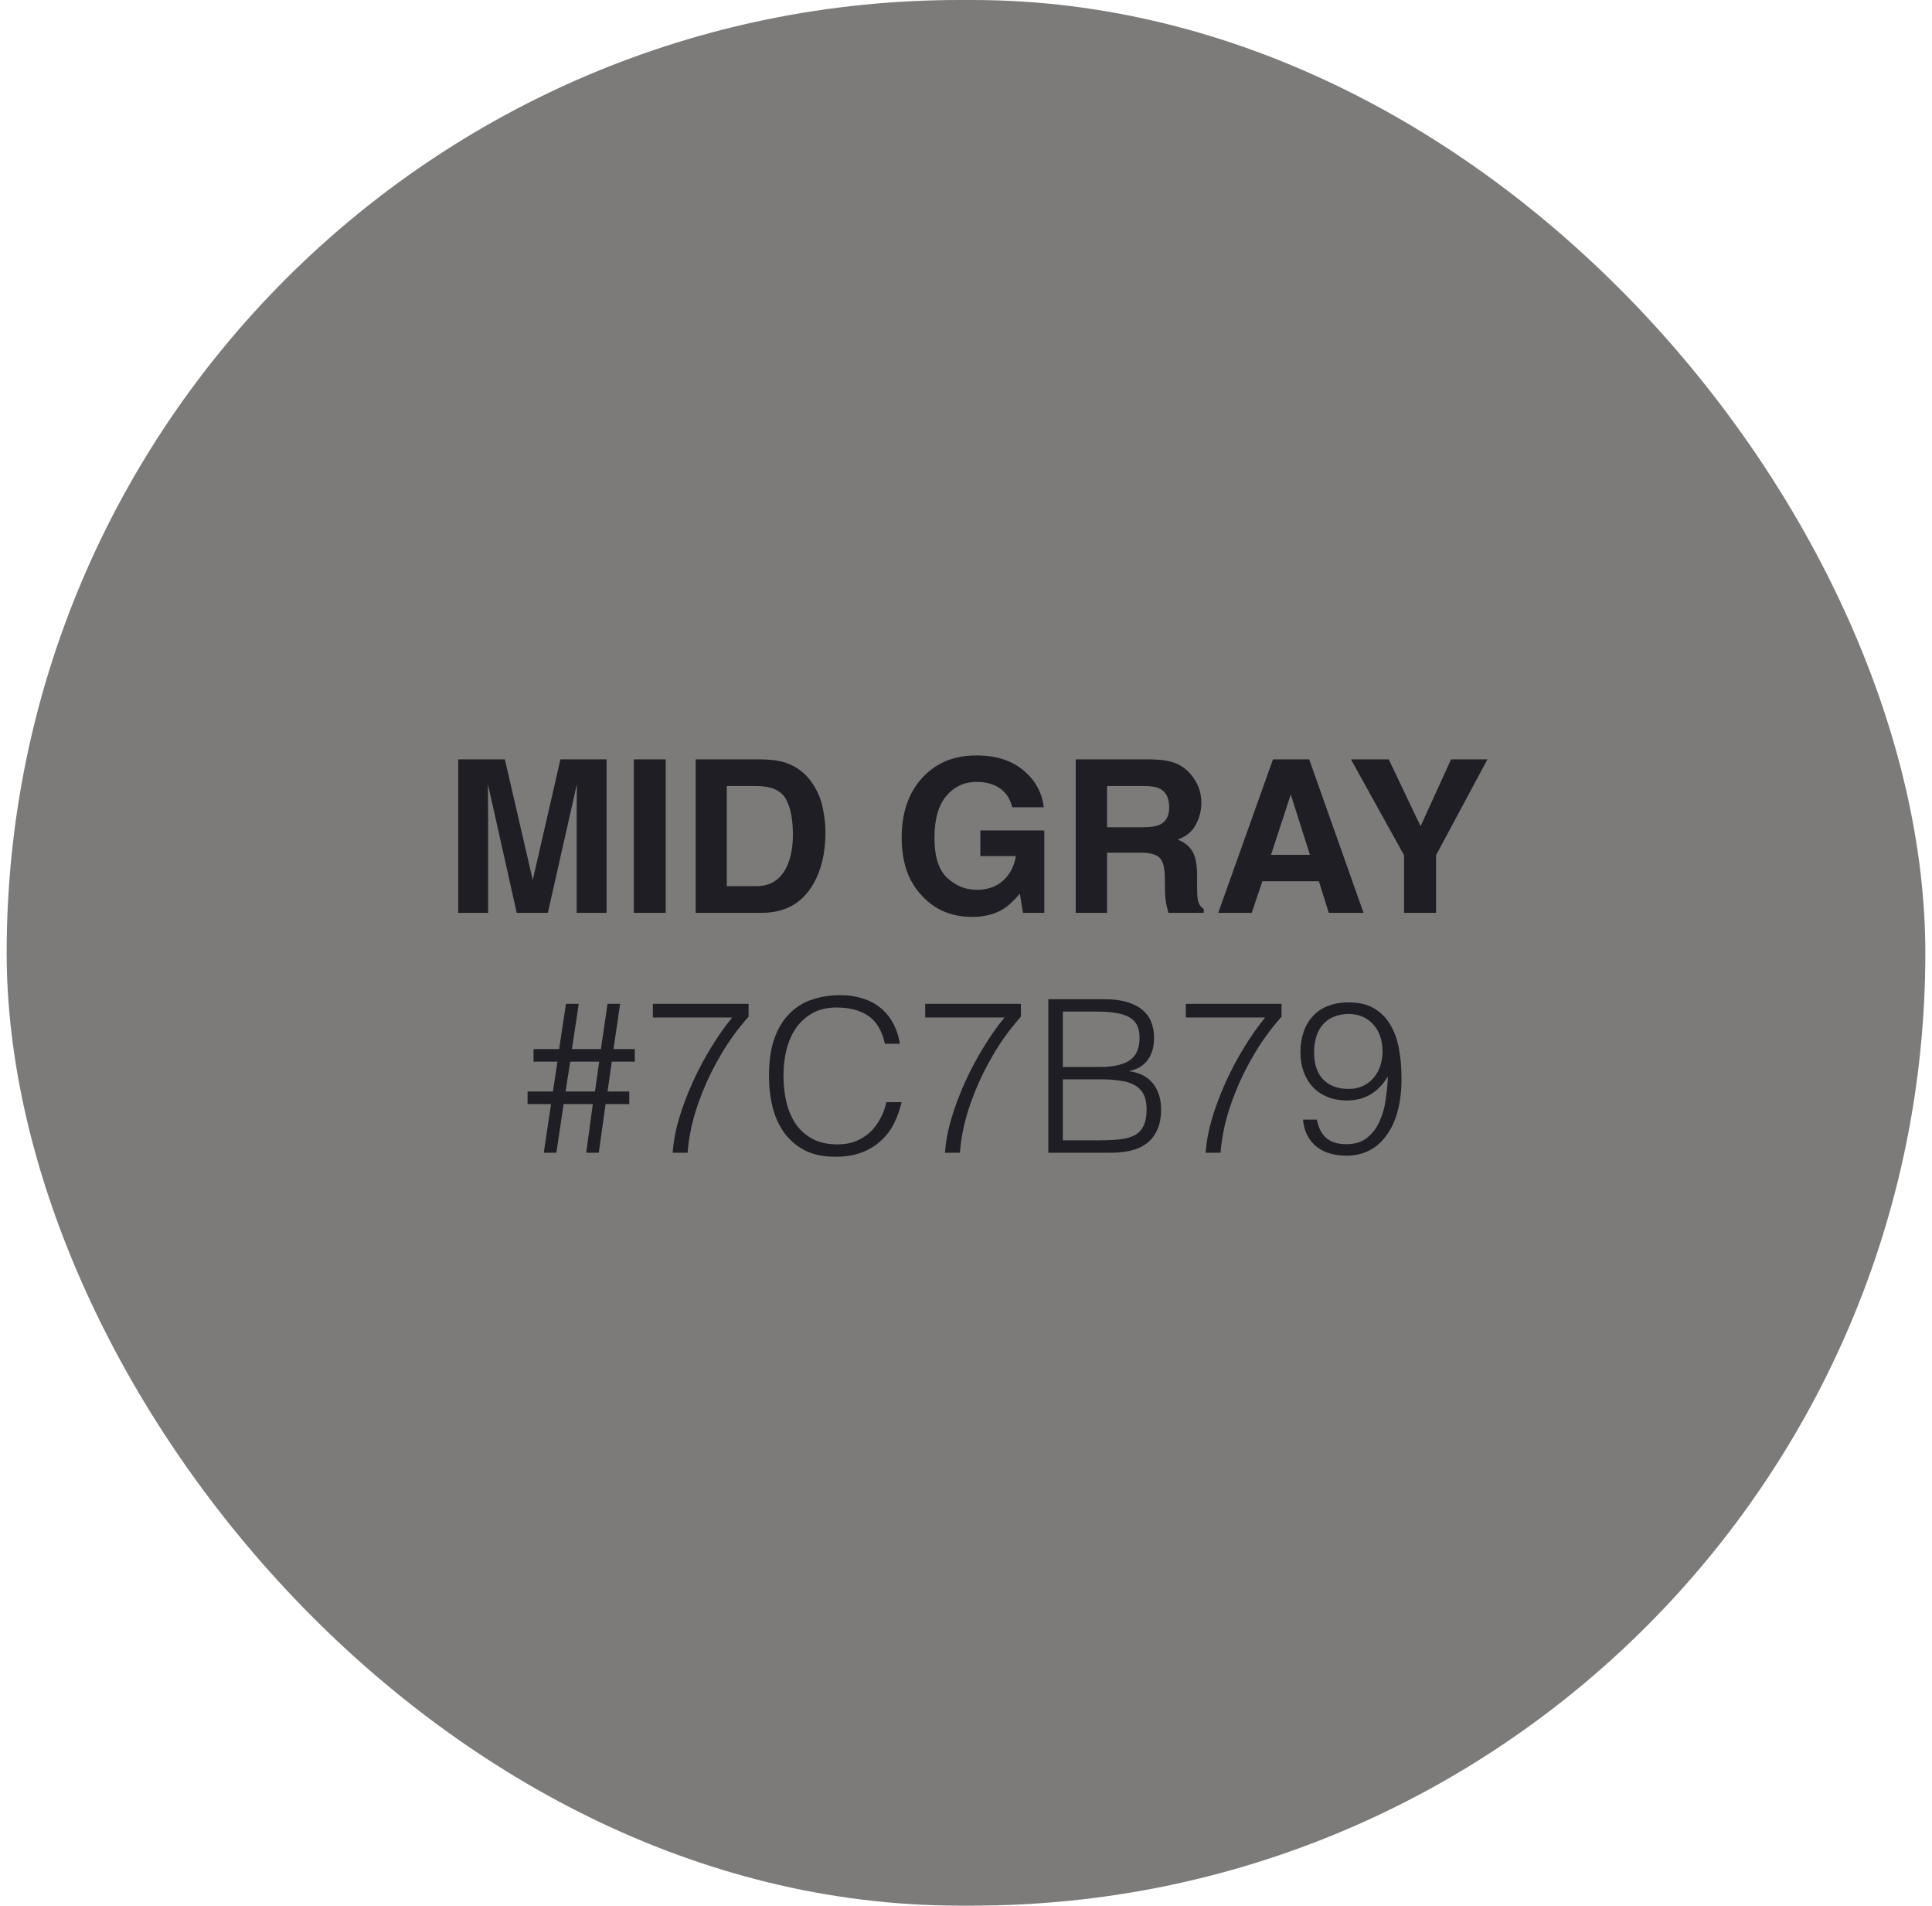 <svg width="145" height="143" viewBox="0 0 145 143" fill="none" xmlns="http://www.w3.org/2000/svg">
<rect x="0.5" width="144" height="143" rx="71.5" fill="#7C7B79"/>
<path d="M36.633 68.5H34.391V56.984H37.891L39.984 66.039L42.062 56.984H45.523V68.5H43.281V60.711C43.281 60.487 43.284 60.175 43.289 59.773C43.294 59.367 43.297 59.055 43.297 58.836L41.117 68.5H38.781L36.617 58.836C36.617 59.055 36.62 59.367 36.625 59.773C36.63 60.175 36.633 60.487 36.633 60.711V68.5ZM47.57 56.984H49.961V68.5H47.57V56.984ZM57.172 68.5H52.211V56.984H57.172C57.885 56.995 58.479 57.078 58.953 57.234C59.76 57.5 60.414 57.987 60.914 58.695C61.315 59.268 61.589 59.888 61.734 60.555C61.88 61.221 61.953 61.857 61.953 62.461C61.953 63.992 61.646 65.289 61.031 66.352C60.198 67.784 58.911 68.5 57.172 68.5ZM58.961 59.922C58.591 59.297 57.859 58.984 56.766 58.984H54.547V66.5H56.766C57.901 66.5 58.693 65.94 59.141 64.82C59.385 64.206 59.508 63.474 59.508 62.625C59.508 61.453 59.325 60.552 58.961 59.922ZM75.289 68.219C74.654 68.609 73.872 68.805 72.945 68.805C71.419 68.805 70.169 68.276 69.195 67.219C68.18 66.156 67.672 64.703 67.672 62.859C67.672 60.995 68.185 59.5 69.211 58.375C70.237 57.25 71.594 56.688 73.281 56.688C74.745 56.688 75.919 57.06 76.805 57.805C77.695 58.544 78.206 59.469 78.336 60.578H75.969C75.787 59.792 75.341 59.242 74.633 58.93C74.237 58.758 73.797 58.672 73.312 58.672C72.385 58.672 71.622 59.023 71.023 59.727C70.43 60.425 70.133 61.477 70.133 62.883C70.133 64.299 70.456 65.302 71.102 65.891C71.747 66.479 72.482 66.773 73.305 66.773C74.112 66.773 74.773 66.542 75.289 66.078C75.805 65.609 76.122 64.997 76.242 64.242H73.578V62.32H78.375V68.5H76.781L76.539 67.062C76.076 67.609 75.659 67.995 75.289 68.219ZM85.57 63.984H83.086V68.5H80.734V56.984H86.383C87.19 57 87.81 57.099 88.242 57.281C88.68 57.464 89.049 57.732 89.352 58.086C89.602 58.378 89.799 58.7 89.945 59.055C90.091 59.409 90.164 59.812 90.164 60.266C90.164 60.812 90.026 61.352 89.75 61.883C89.474 62.409 89.018 62.781 88.383 63C88.914 63.214 89.289 63.518 89.508 63.914C89.732 64.305 89.844 64.904 89.844 65.711V66.484C89.844 67.01 89.865 67.367 89.906 67.555C89.969 67.852 90.115 68.07 90.344 68.211V68.5H87.695C87.622 68.245 87.57 68.039 87.539 67.883C87.477 67.56 87.443 67.229 87.438 66.891L87.422 65.82C87.412 65.086 87.276 64.596 87.016 64.352C86.76 64.107 86.279 63.984 85.57 63.984ZM87.031 61.891C87.51 61.672 87.75 61.24 87.75 60.594C87.75 59.896 87.518 59.427 87.055 59.188C86.794 59.052 86.404 58.984 85.883 58.984H83.086V62.078H85.812C86.354 62.078 86.76 62.016 87.031 61.891ZM98.984 66.133H94.742L93.945 68.5H91.43L95.539 56.984H98.258L102.336 68.5H99.727L98.984 66.133ZM98.312 64.148L96.875 59.617L95.391 64.148H98.312ZM111.633 56.984L107.781 64.172V68.5H105.375V64.172L101.391 56.984H104.227L106.617 62L108.906 56.984H111.633ZM47.228 82.852H45.452L44.94 86.5H43.996L44.492 82.852H42.3L41.756 86.5H40.812L41.356 82.852H39.596V81.908H41.5L41.836 79.668H40.044V78.724H41.964L42.476 75.332H43.436L42.924 78.724H45.1L45.596 75.332H46.54L46.044 78.724H47.644V79.668H45.916L45.596 81.908H47.228V82.852ZM42.796 79.668L42.444 81.908H44.652L44.972 79.668H42.796ZM48.999 75.332H56.183V76.292C55.372 77.209 54.684 78.153 54.119 79.124C53.553 80.084 53.089 81.023 52.727 81.94C52.364 82.847 52.092 83.695 51.911 84.484C51.74 85.273 51.639 85.945 51.607 86.5H50.487C50.54 85.689 50.7 84.831 50.967 83.924C51.244 83.007 51.585 82.1 51.991 81.204C52.396 80.308 52.855 79.444 53.367 78.612C53.879 77.769 54.407 77.017 54.951 76.356H48.999V75.332ZM66.417 78.324C66.193 77.343 65.777 76.644 65.169 76.228C64.561 75.812 63.767 75.604 62.785 75.604C62.092 75.604 61.495 75.743 60.993 76.02C60.492 76.297 60.076 76.671 59.745 77.14C59.425 77.609 59.185 78.153 59.025 78.772C58.876 79.38 58.801 80.025 58.801 80.708C58.801 81.348 58.865 81.977 58.993 82.596C59.132 83.215 59.356 83.769 59.665 84.26C59.975 84.74 60.391 85.129 60.913 85.428C61.436 85.727 62.092 85.876 62.881 85.876C63.372 85.876 63.82 85.796 64.225 85.636C64.631 85.476 64.983 85.257 65.281 84.98C65.591 84.692 65.847 84.356 66.049 83.972C66.263 83.588 66.423 83.167 66.529 82.708H67.665C67.537 83.263 67.351 83.791 67.105 84.292C66.86 84.783 66.535 85.215 66.129 85.588C65.735 85.961 65.249 86.26 64.673 86.484C64.108 86.697 63.441 86.804 62.673 86.804C61.788 86.804 61.031 86.644 60.401 86.324C59.772 85.993 59.255 85.551 58.849 84.996C58.455 84.441 58.167 83.801 57.985 83.076C57.804 82.34 57.713 81.561 57.713 80.74C57.713 79.641 57.847 78.708 58.113 77.94C58.391 77.172 58.769 76.548 59.249 76.068C59.729 75.577 60.295 75.225 60.945 75.012C61.596 74.788 62.305 74.676 63.073 74.676C63.66 74.676 64.204 74.756 64.705 74.916C65.217 75.065 65.665 75.295 66.049 75.604C66.444 75.913 66.764 76.297 67.009 76.756C67.265 77.204 67.441 77.727 67.537 78.324H66.417ZM69.436 75.332H76.62V76.292C75.809 77.209 75.121 78.153 74.556 79.124C73.991 80.084 73.527 81.023 73.164 81.94C72.802 82.847 72.529 83.695 72.348 84.484C72.177 85.273 72.076 85.945 72.044 86.5H70.924C70.978 85.689 71.138 84.831 71.404 83.924C71.681 83.007 72.023 82.1 72.428 81.204C72.834 80.308 73.292 79.444 73.804 78.612C74.316 77.769 74.844 77.017 75.388 76.356H69.436V75.332ZM79.767 85.572H82.535C83.132 85.572 83.65 85.545 84.087 85.492C84.535 85.439 84.903 85.332 85.191 85.172C85.479 85.001 85.692 84.767 85.831 84.468C85.98 84.159 86.055 83.753 86.055 83.252C86.055 82.772 85.975 82.388 85.815 82.1C85.655 81.801 85.425 81.572 85.127 81.412C84.828 81.252 84.471 81.145 84.055 81.092C83.639 81.028 83.175 80.996 82.663 80.996H79.767V85.572ZM79.767 80.068H82.519C83.084 80.068 83.559 80.02 83.943 79.924C84.327 79.828 84.636 79.689 84.871 79.508C85.106 79.316 85.271 79.087 85.367 78.82C85.474 78.543 85.527 78.228 85.527 77.876C85.527 77.513 85.468 77.209 85.351 76.964C85.234 76.708 85.047 76.505 84.791 76.356C84.535 76.196 84.199 76.084 83.783 76.02C83.377 75.945 82.876 75.908 82.279 75.908H79.767V80.068ZM78.679 86.5V74.98H82.839C83.511 74.98 84.087 75.049 84.567 75.188C85.047 75.327 85.436 75.524 85.735 75.78C86.044 76.036 86.268 76.345 86.407 76.708C86.546 77.06 86.615 77.449 86.615 77.876C86.615 78.281 86.561 78.633 86.455 78.932C86.348 79.22 86.21 79.465 86.039 79.668C85.868 79.86 85.671 80.015 85.447 80.132C85.234 80.239 85.01 80.313 84.775 80.356V80.388C85.575 80.505 86.167 80.82 86.551 81.332C86.945 81.844 87.143 82.484 87.143 83.252C87.143 83.849 87.047 84.356 86.855 84.772C86.674 85.188 86.418 85.524 86.087 85.78C85.756 86.036 85.356 86.223 84.887 86.34C84.428 86.447 83.927 86.5 83.383 86.5H78.679ZM88.999 75.332H96.183V76.292C95.372 77.209 94.684 78.153 94.119 79.124C93.553 80.084 93.089 81.023 92.727 81.94C92.364 82.847 92.092 83.695 91.911 84.484C91.74 85.273 91.639 85.945 91.607 86.5H90.487C90.54 85.689 90.7 84.831 90.967 83.924C91.244 83.007 91.585 82.1 91.991 81.204C92.396 80.308 92.855 79.444 93.367 78.612C93.879 77.769 94.407 77.017 94.951 76.356H88.999V75.332ZM98.833 84.02C98.951 84.628 99.185 85.087 99.537 85.396C99.9 85.705 100.396 85.86 101.025 85.86C101.697 85.86 102.231 85.695 102.625 85.364C103.031 85.033 103.34 84.617 103.553 84.116C103.777 83.615 103.927 83.076 104.001 82.5C104.087 81.913 104.14 81.364 104.161 80.852L104.129 80.82C103.788 81.396 103.361 81.833 102.849 82.132C102.348 82.431 101.761 82.58 101.089 82.58C100.556 82.58 100.076 82.495 99.649 82.324C99.223 82.153 98.855 81.908 98.545 81.588C98.247 81.268 98.012 80.884 97.841 80.436C97.681 79.988 97.601 79.492 97.601 78.948C97.601 78.415 97.676 77.924 97.825 77.476C97.975 77.017 98.199 76.623 98.497 76.292C98.796 75.951 99.169 75.689 99.617 75.508C100.076 75.316 100.615 75.22 101.233 75.22C101.991 75.22 102.62 75.369 103.121 75.668C103.633 75.967 104.039 76.372 104.337 76.884C104.647 77.396 104.865 77.999 104.993 78.692C105.121 79.385 105.185 80.127 105.185 80.916C105.185 81.876 105.084 82.719 104.881 83.444C104.679 84.159 104.391 84.761 104.017 85.252C103.655 85.743 103.223 86.111 102.721 86.356C102.22 86.601 101.671 86.724 101.073 86.724C100.636 86.724 100.225 86.671 99.841 86.564C99.457 86.457 99.121 86.292 98.833 86.068C98.545 85.844 98.311 85.561 98.129 85.22C97.948 84.879 97.836 84.479 97.793 84.02H98.833ZM101.233 76.084C100.369 76.105 99.719 76.372 99.281 76.884C98.844 77.396 98.625 78.095 98.625 78.98C98.625 79.844 98.849 80.516 99.297 80.996C99.756 81.476 100.401 81.716 101.233 81.716C101.628 81.716 101.98 81.641 102.289 81.492C102.609 81.343 102.876 81.14 103.089 80.884C103.313 80.628 103.479 80.335 103.585 80.004C103.703 79.663 103.761 79.3 103.761 78.916C103.761 78.084 103.537 77.412 103.089 76.9C102.641 76.377 102.023 76.105 101.233 76.084Z" fill="#1E1E24"/>
</svg>
